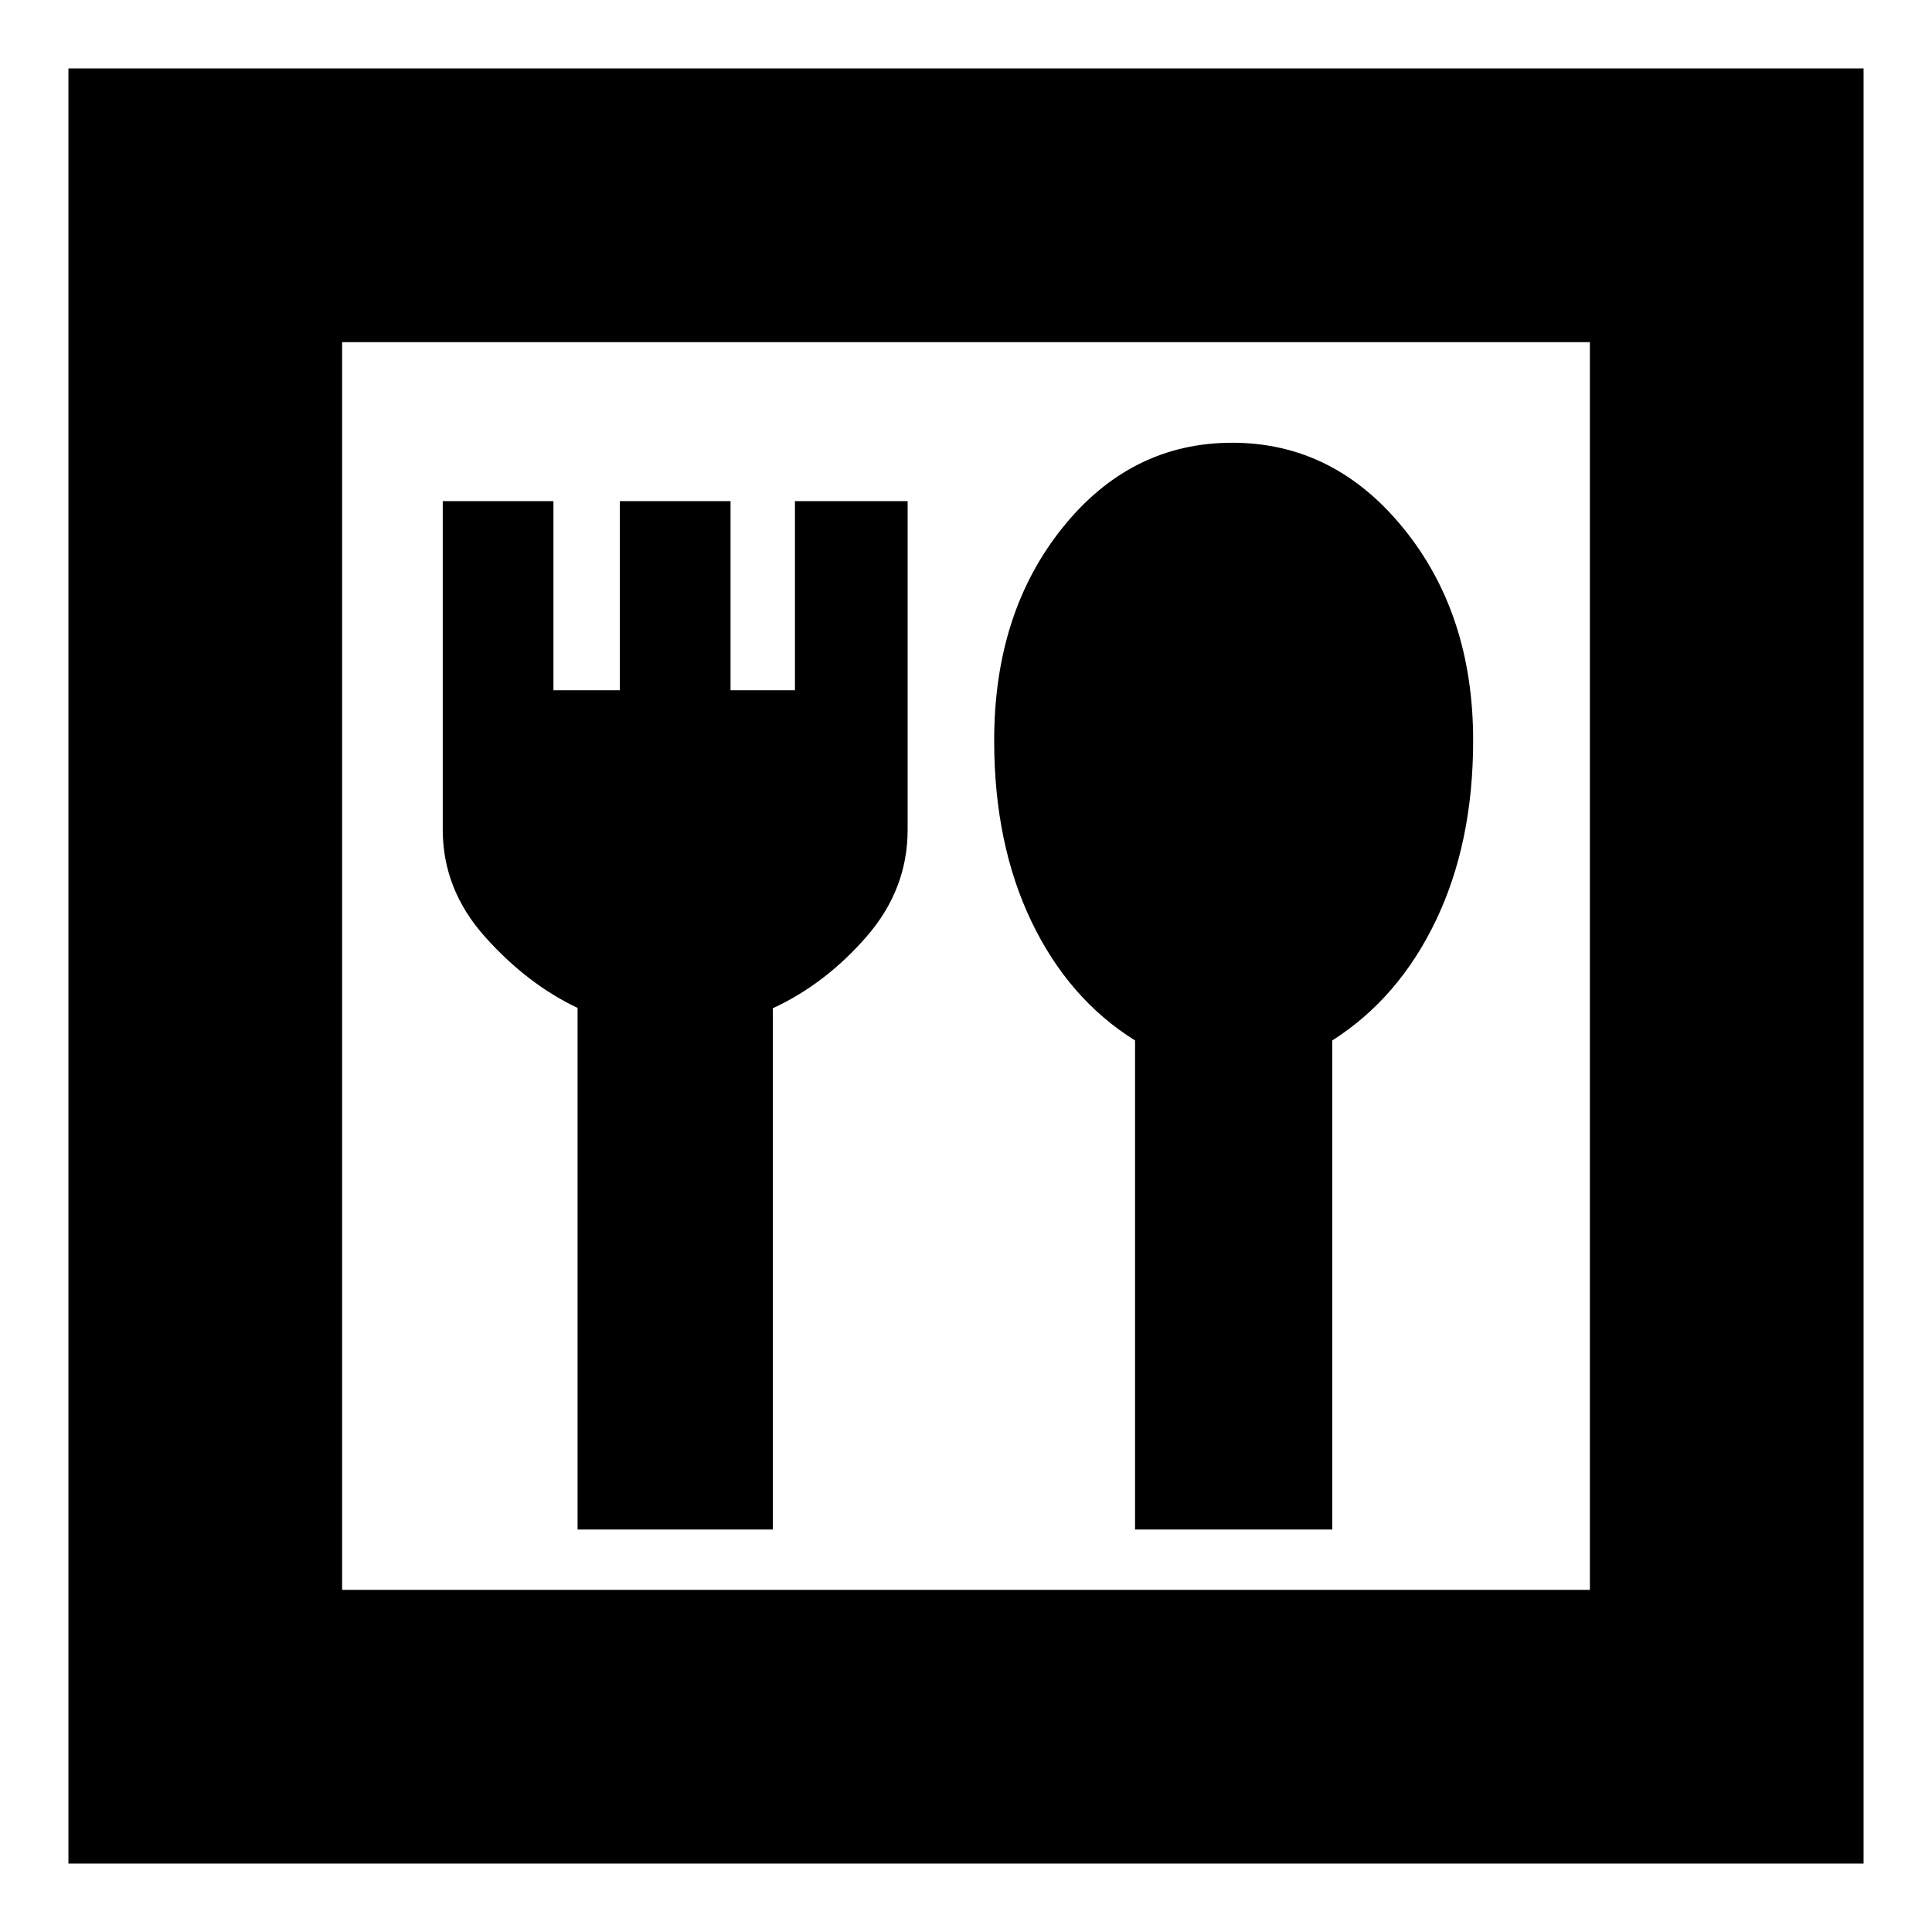 <svg xmlns="http://www.w3.org/2000/svg" height="24" viewBox="0 -960 960 960" width="24"><path d="M287-200h97v-259q26-12 46.5-35.5t20.5-53.26V-711h-56v94h-32v-94h-55v94h-33v-94h-55v163.24q0 29.76 21 53.26 21 23.5 46 35.33V-200Zm277 0h98v-243q33-21 51.5-59.63 18.5-38.64 18.5-89.42 0-62.83-34.59-105.39T612.31-740q-50.5 0-84.4 42.29Q494-655.43 494-592q0 51.21 18.5 89.83Q531-463.56 564-443v243ZM34-34v-892h892v892H34Zm136-136h620v-620H170v620Zm0 0v-620 620Z"/></svg>
